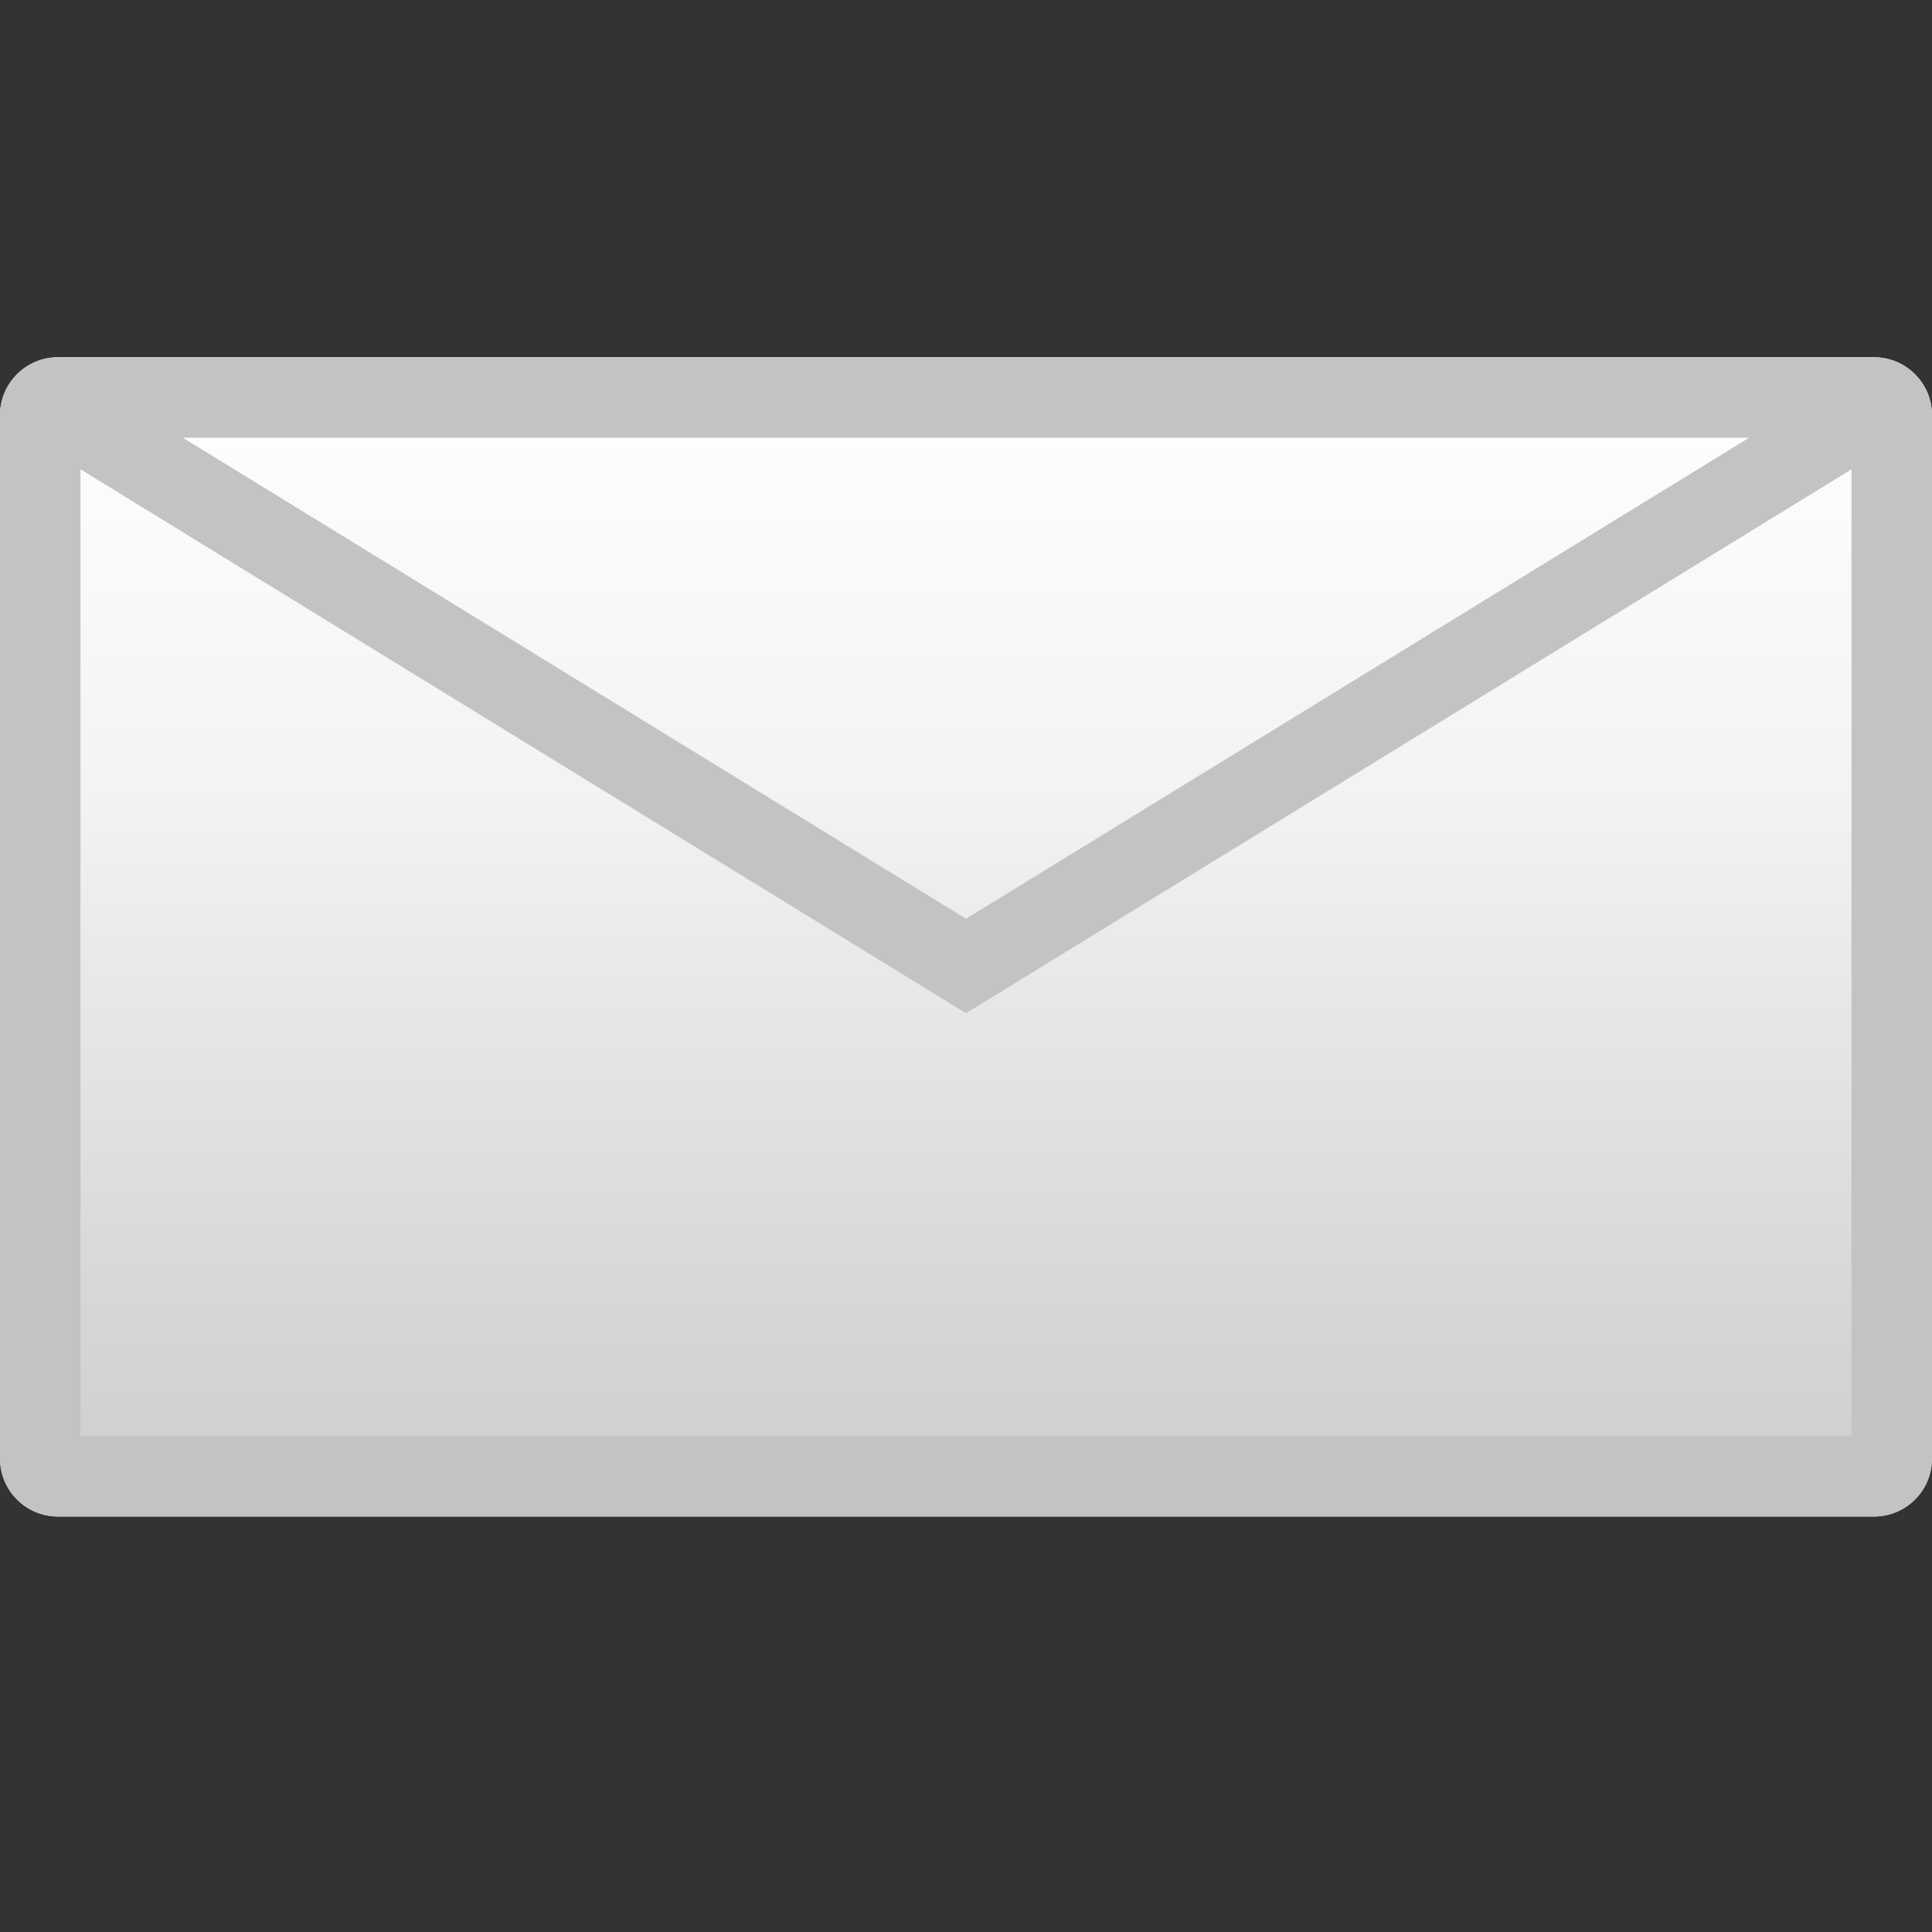 <?xml version="1.0" encoding="UTF-8" standalone="no"?><!DOCTYPE svg PUBLIC "-//W3C//DTD SVG 1.1//EN" "http://www.w3.org/Graphics/SVG/1.1/DTD/svg11.dtd"><svg width="100%" height="100%" viewBox="0 0 24 24" version="1.1" xmlns="http://www.w3.org/2000/svg" xmlns:xlink="http://www.w3.org/1999/xlink" xml:space="preserve" xmlns:serif="http://www.serif.com/" style="fill-rule:evenodd;clip-rule:evenodd;stroke-miterlimit:5;"><rect x="0" y="0" width="24" height="24" fill="#333333" stroke="none"/><path d="M24,5.158c0,-0.397 -0.323,-0.72 -0.72,-0.72l-22.56,-0c-0.397,-0 -0.72,0.323 -0.72,0.72l-0,12.961c-0,0.398 0.323,0.72 0.72,0.72l22.56,0c0.397,0 0.72,-0.322 0.72,-0.72l0,-12.961Z" style="fill:url(#_Linear1);"/><path d="M24,5.158l0,12.961c0,0.398 -0.323,0.72 -0.72,0.72l-22.56,0c-0.397,0 -0.72,-0.322 -0.72,-0.72l-0,-12.961c-0,-0.397 0.323,-0.72 0.72,-0.72l22.56,-0c0.397,-0 0.72,0.323 0.72,0.72Zm-23,0.28l0,12.401l22,0l-0,-12.401l-22,-0Z" style="fill:#c3c3c3;"/><path d="M0.462,4.913l11.538,7.087l11.538,-7.087" style="fill:none;stroke:#c3c3c3;stroke-width:1px;"/><defs><linearGradient id="_Linear1" x1="0" y1="0" x2="1" y2="0" gradientUnits="userSpaceOnUse" gradientTransform="matrix(8.81833e-16,14.401,-14.401,8.81833e-16,12,4.438)"><stop offset="0" style="stop-color:#fff;stop-opacity:1"/><stop offset="0.37" style="stop-color:#f3f3f3;stop-opacity:1"/><stop offset="0.81" style="stop-color:#d7d7d7;stop-opacity:1"/><stop offset="1" style="stop-color:#cdcdcd;stop-opacity:1"/></linearGradient></defs></svg>